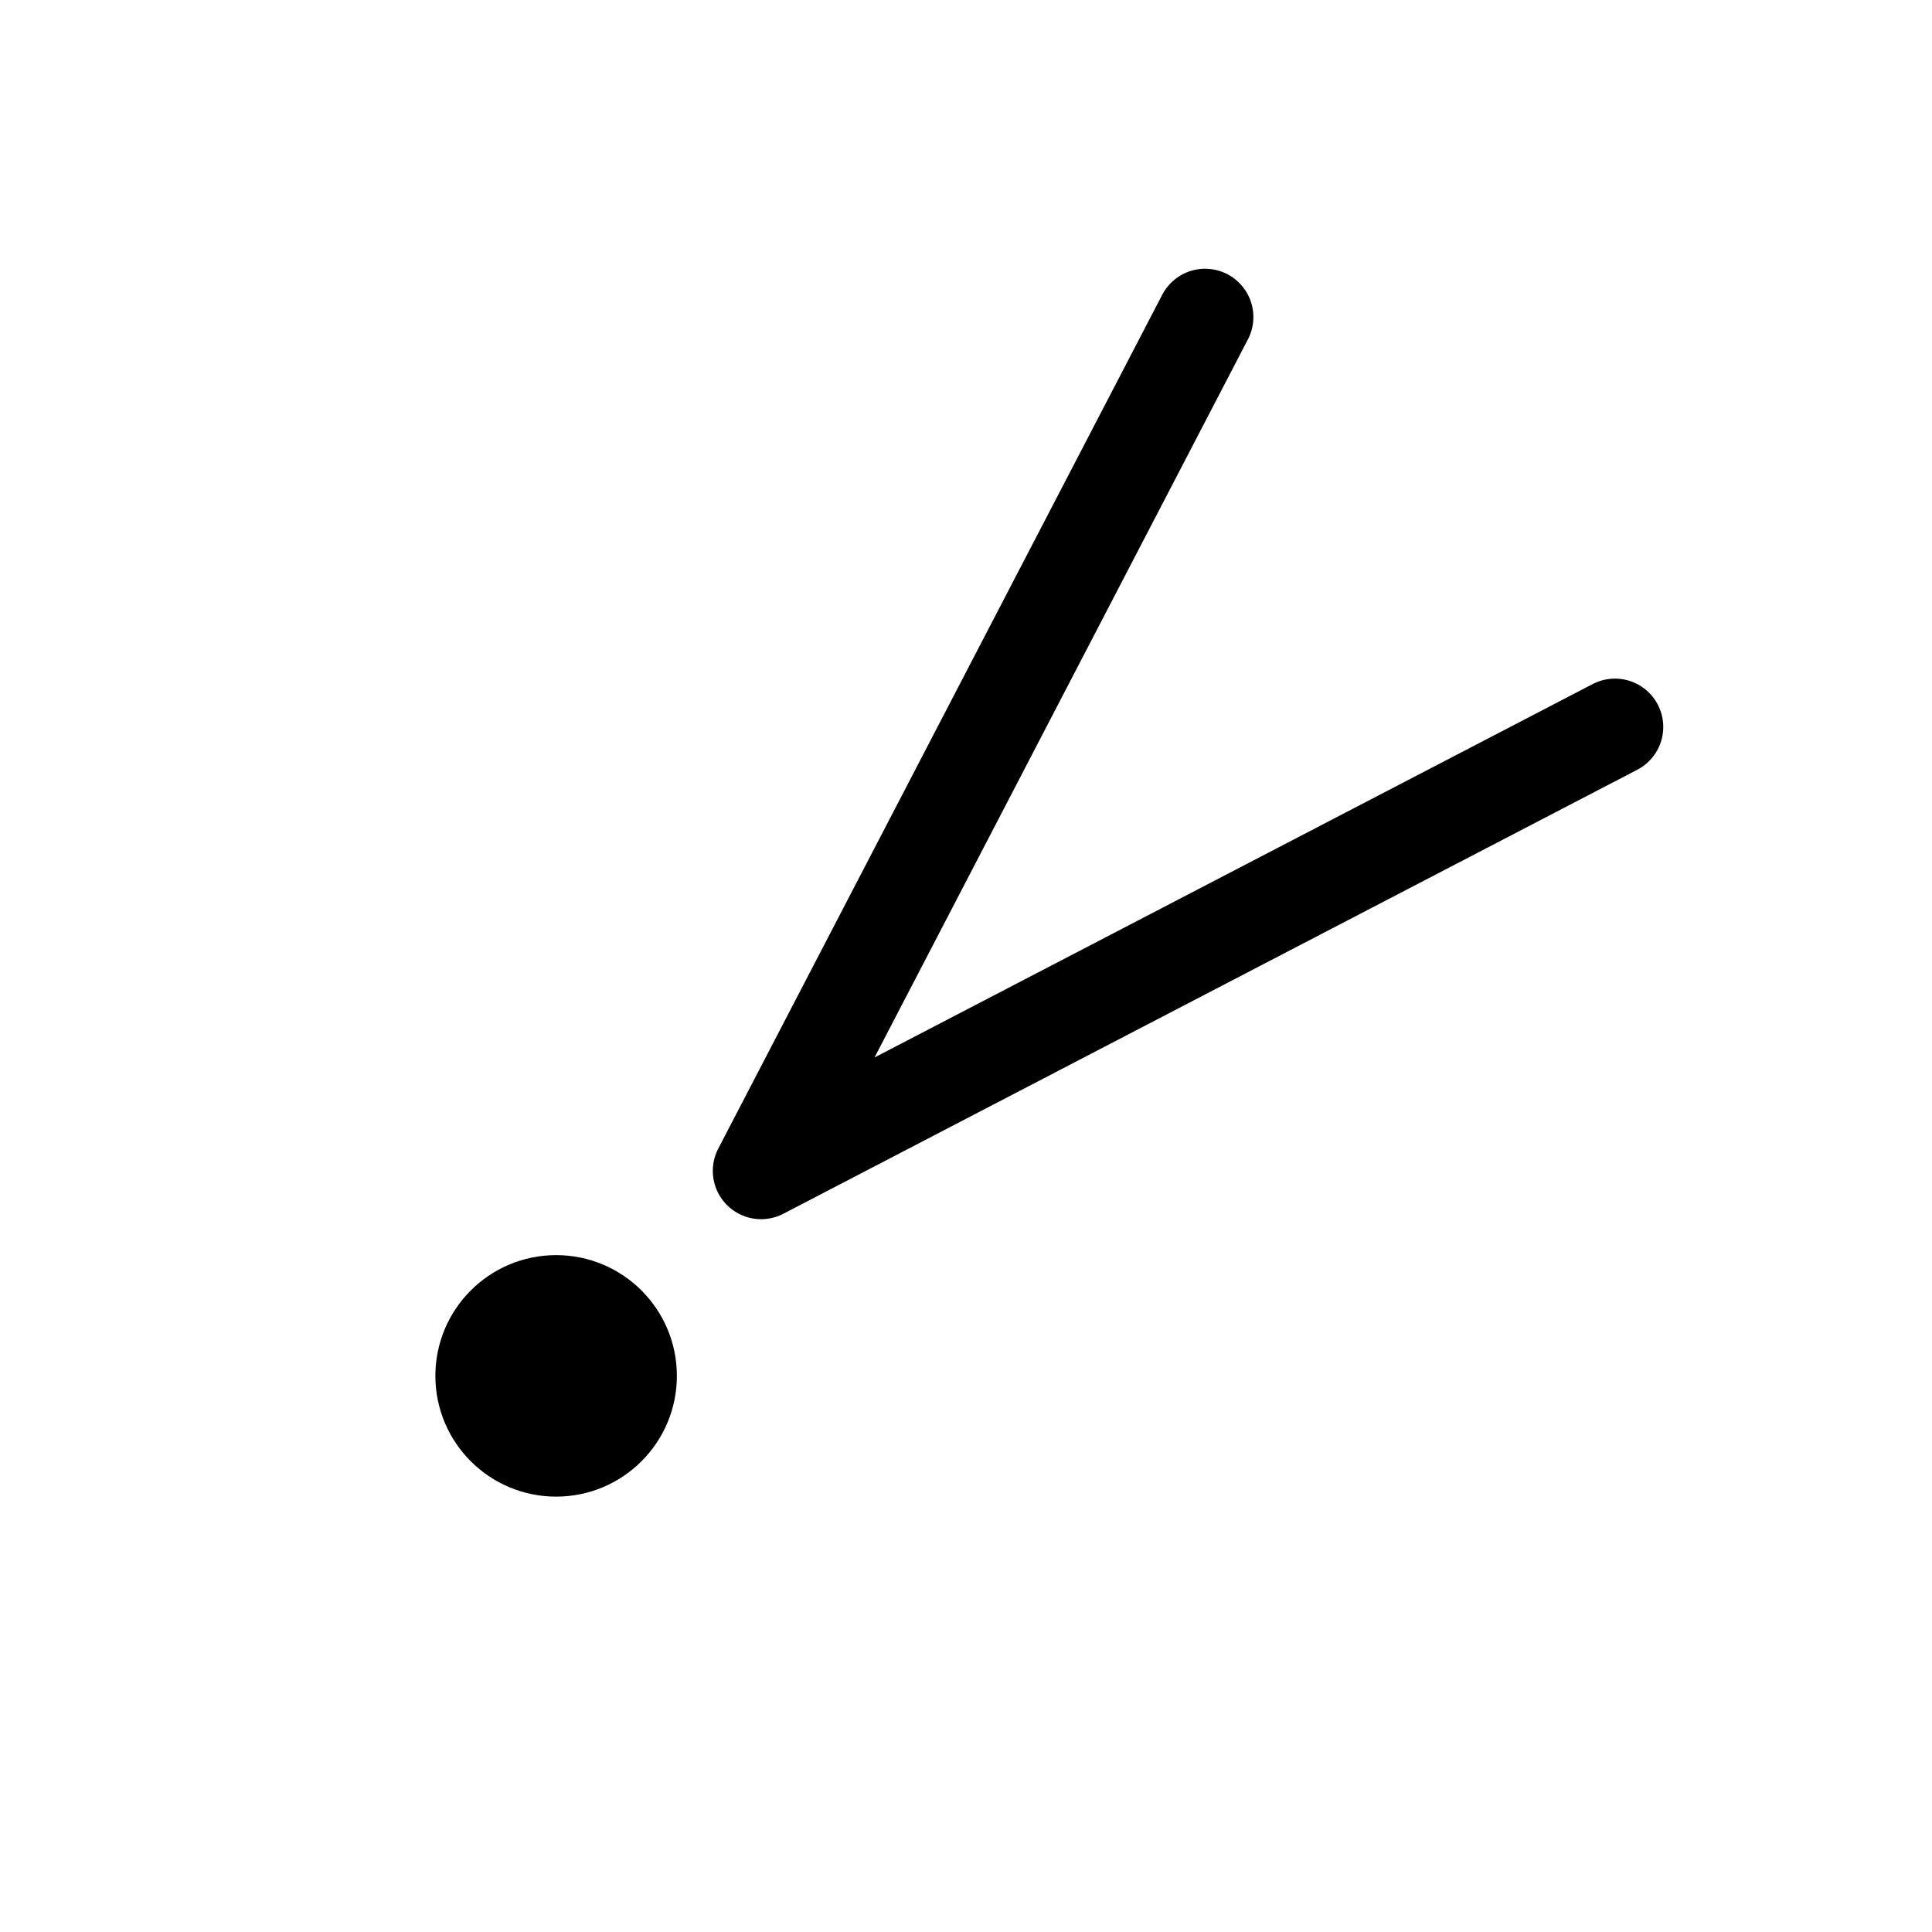 <?xml version="1.0" encoding="utf-8"?>
<svg version="1.1" width="200" height="200" viewBox="-100 -100 200 200" xmlns="http://www.w3.org/2000/svg">
  <polyline points="67.18,-24.75 -21.21,21.21 24.75,-67.18 " fill="none" stroke="black" stroke-width="10" stroke-linecap="round" stroke-linejoin="round" />
  <circle cx="-42.43" cy="42.43" r="12.5" fill="black" stroke="none" />
</svg>